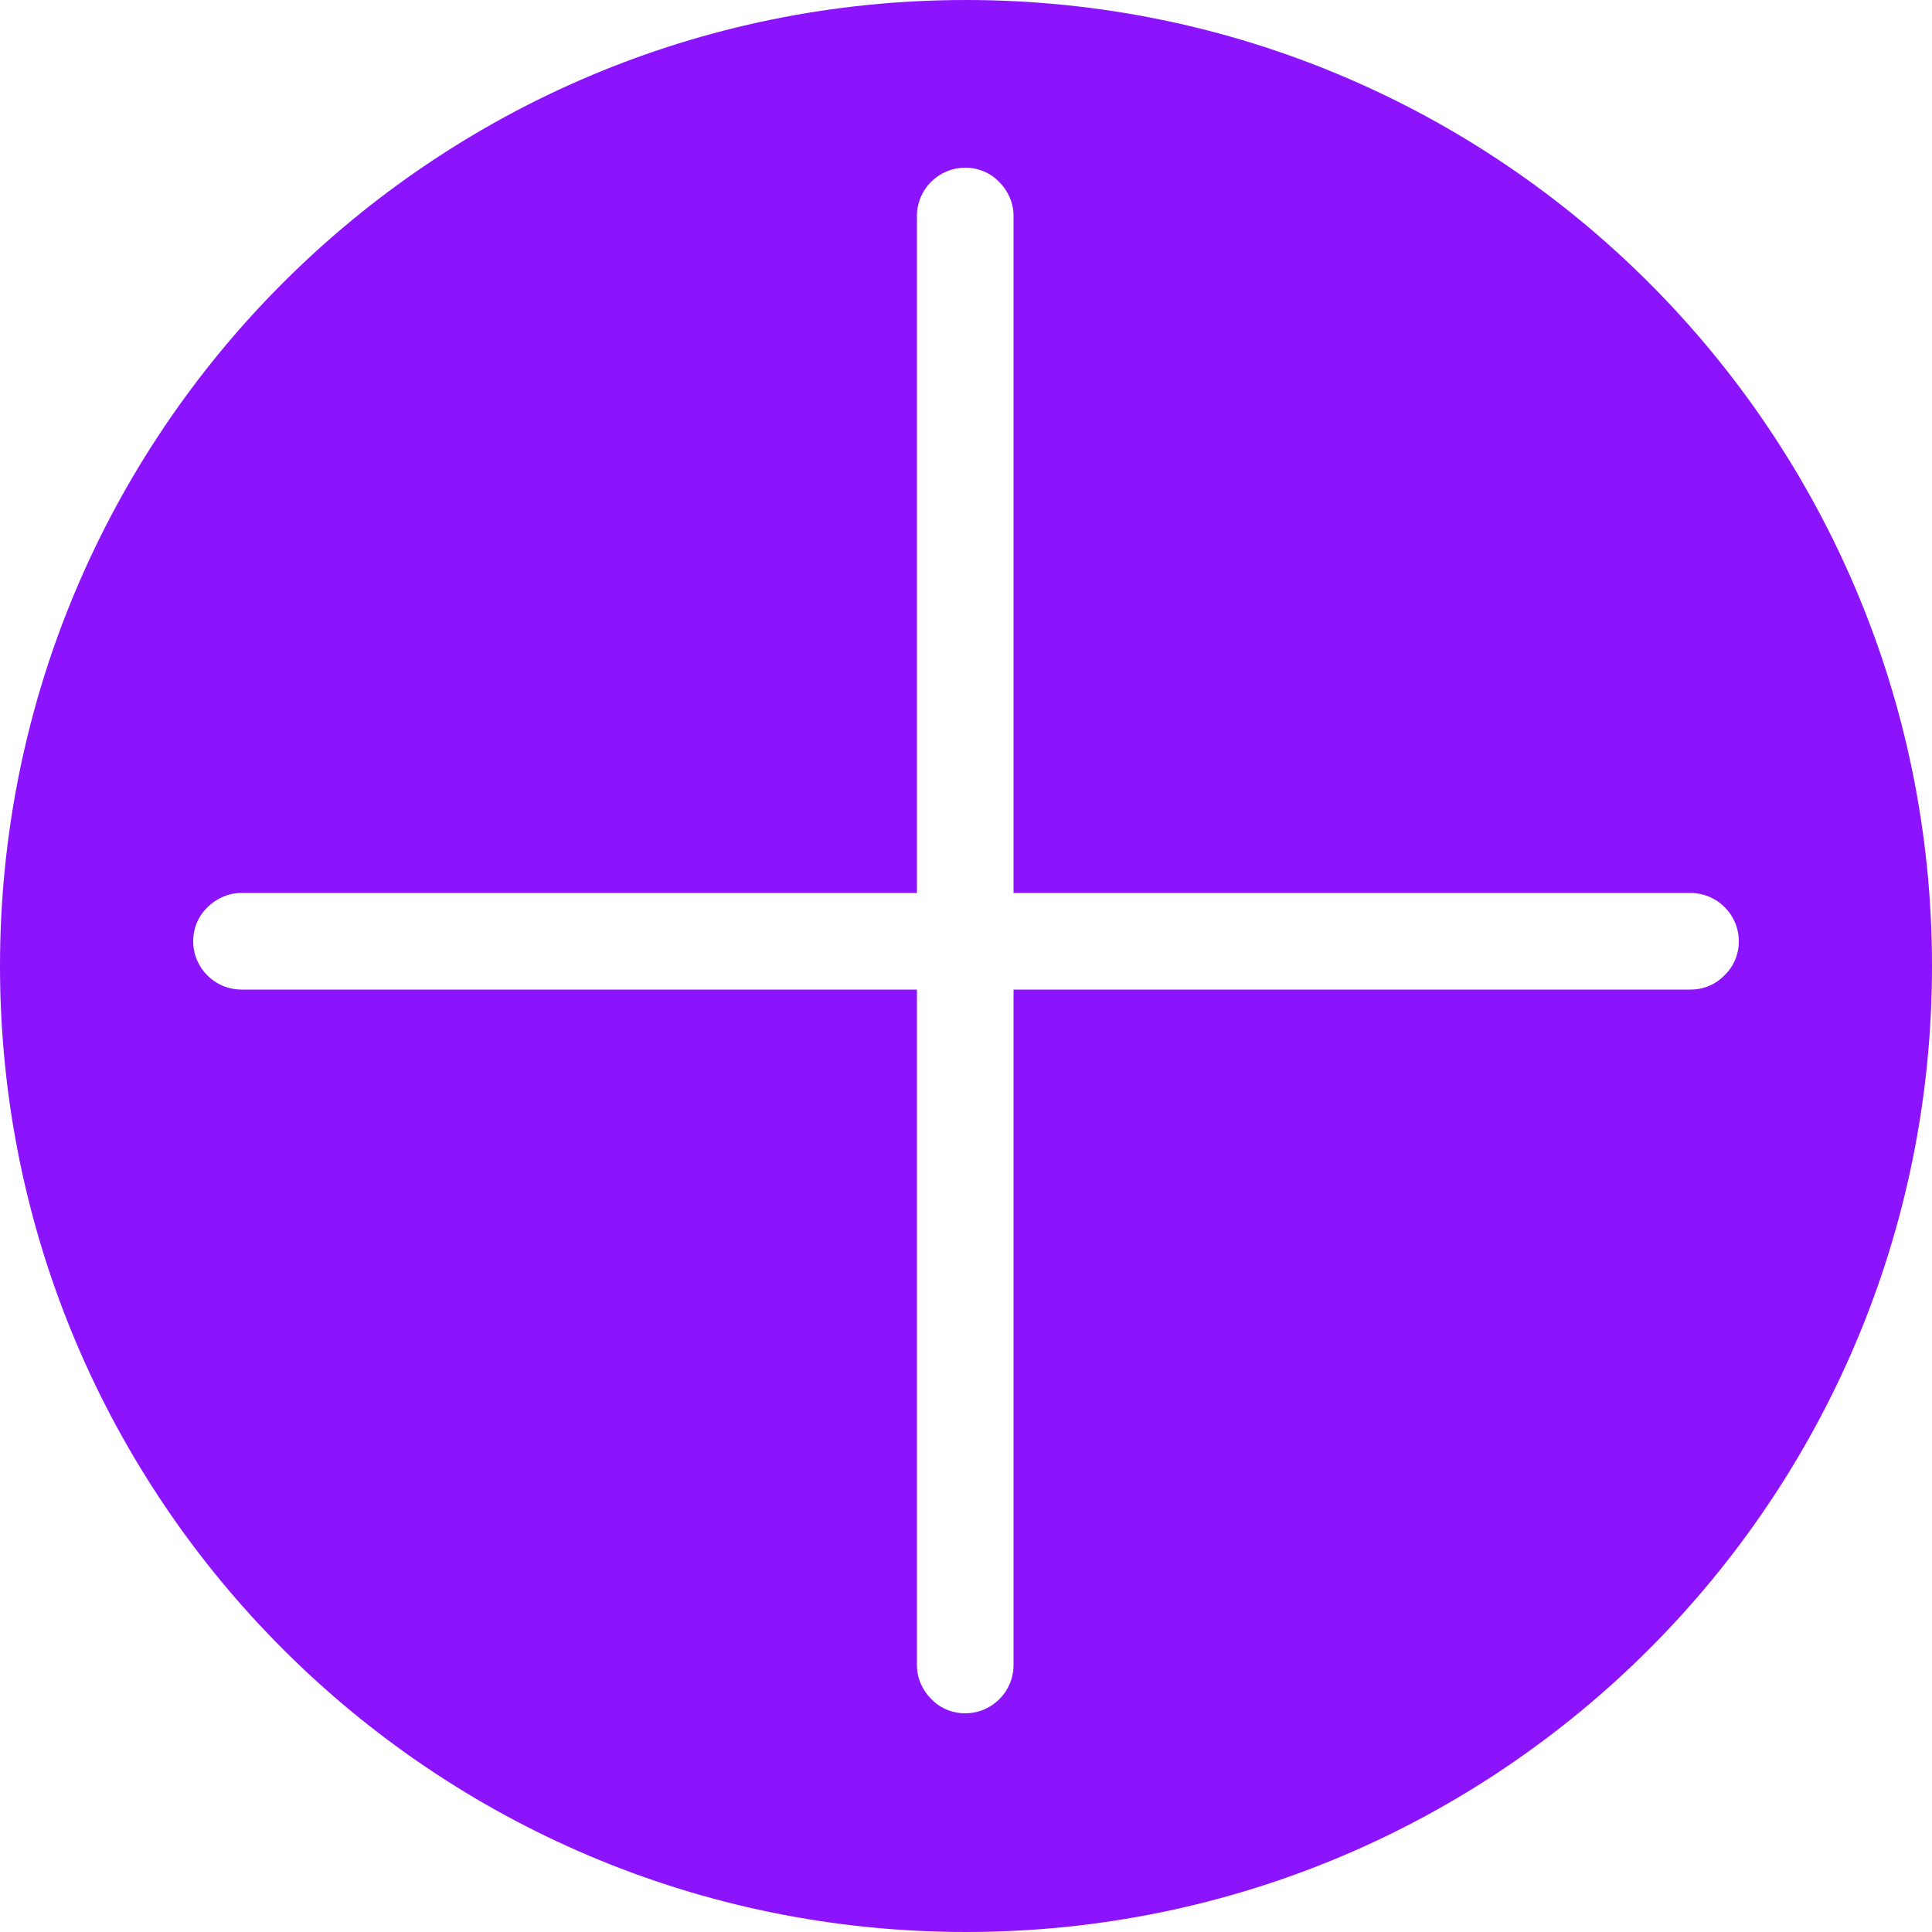 <?xml version="1.0" encoding="utf-8"?>
<!-- Generator: Adobe Illustrator 24.1.2, SVG Export Plug-In . SVG Version: 6.00 Build 0)  -->
<svg version="1.1" id="Layer_1" xmlns="http://www.w3.org/2000/svg" xmlns:xlink="http://www.w3.org/1999/xlink" x="0px" y="0px"
	 viewBox="0 0 500 500" style="enable-background:new 0 0 500 500;" xml:space="preserve">
<style type="text/css">
	.st0{fill:#8C14FC;}
	.st1{display:none;fill:#FFFFFF;}
</style>
<path class="st0" d="M250,0C111.9,0,0,111.9,0,250c0,138.1,111.9,250,250,250s250-111.9,250-250C500,111.9,388.1,0,250,0z
	 M437.5,256.1H262.3v174.8c0,6.9-5.6,12.5-12.5,12.5c-3.5,0-6.6-1.4-8.8-3.7c-2.3-2.3-3.7-5.4-3.7-8.8V256.1H62.5
	c-6.9,0-12.5-5.6-12.5-12.5c0-3.5,1.4-6.6,3.7-8.8c2.3-2.3,5.4-3.7,8.8-3.7h174.8V55.9c0-6.9,5.6-12.5,12.5-12.5
	c3.5,0,6.6,1.4,8.8,3.7c2.3,2.3,3.7,5.4,3.7,8.8v175.2h175.2c6.9,0,12.5,5.6,12.5,12.5c0,3.5-1.4,6.6-3.7,8.8
	C444.1,254.7,441,256.1,437.5,256.1z"/>
<path class="st1" d="M450,243.6c0,3.5-1.4,6.6-3.7,8.8c-2.3,2.3-5.4,3.7-8.8,3.7H262.3v-25h175.2C444.4,231.1,450,236.7,450,243.6z"
	/>
<path class="st1" d="M237.3,231.1v25H62.5c-6.9,0-12.5-5.6-12.5-12.5c0-3.5,1.4-6.6,3.7-8.8c2.3-2.3,5.4-3.7,8.8-3.7H237.3z"/>
<path class="st1" d="M262.3,256.1v174.8c0,6.9-5.6,12.5-12.5,12.5c-3.5,0-6.6-1.4-8.8-3.7c-2.3-2.3-3.7-5.4-3.7-8.8V256.1H262.3z"/>
<path class="st1" d="M262.3,55.9v175.2h-25V55.9c0-6.9,5.6-12.5,12.5-12.5c3.5,0,6.6,1.4,8.8,3.7C260.9,49.3,262.3,52.5,262.3,55.9z
	"/>
<rect x="237.3" y="231.1" class="st1" width="25" height="25"/>
</svg>
